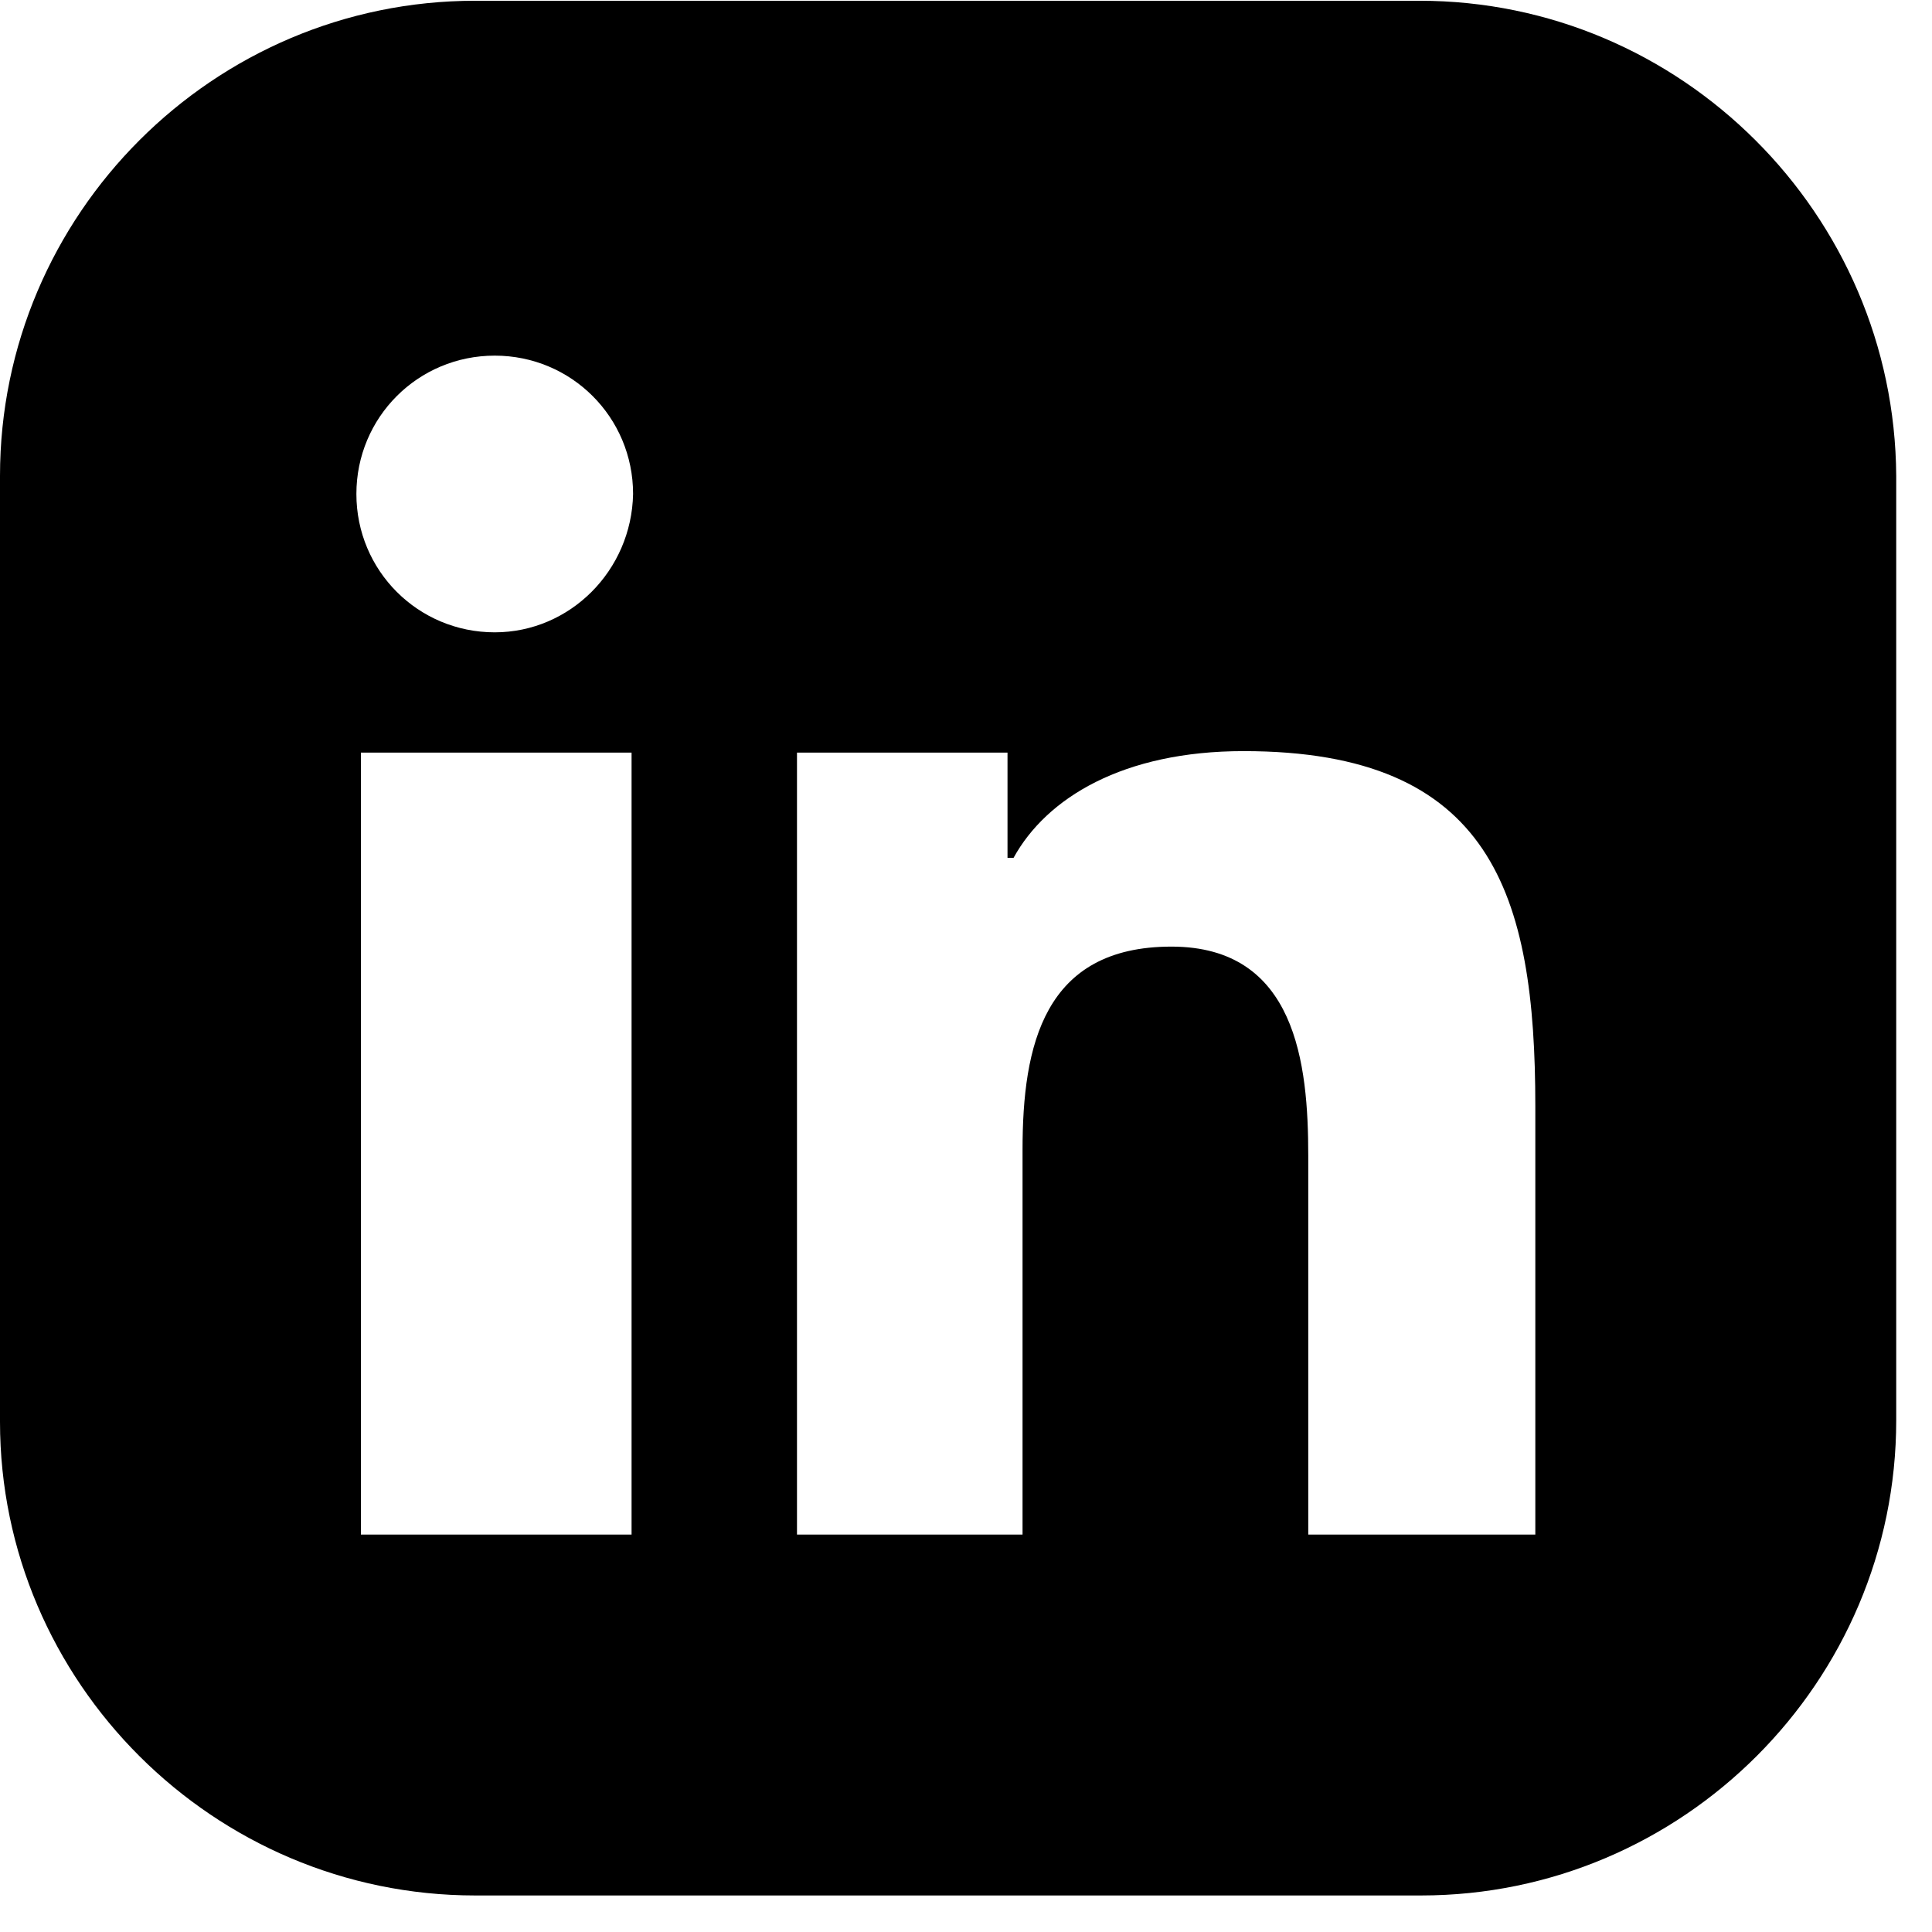 <svg xmlns="http://www.w3.org/2000/svg" xmlns:xlink="http://www.w3.org/1999/xlink" width="1080" zoomAndPan="magnify" viewBox="0 0 810 810" height="1080" preserveAspectRatio="xMidYMid meet" version="1.0"><path fill="#000000" d="M 595.148 0.316 L 199.223 0.316 C 89.523 0.316 0 89.84 0 199.539 L 0 596.094 C 0 705.16 89.523 794.684 199.223 794.684 L 595.777 794.684 C 705.477 794.684 795 705.16 795 595.461 L 795 199.539 C 794.371 89.84 704.844 0.316 595.148 0.316 Z M 264.789 643.375 L 151.309 643.375 L 151.309 315.543 L 264.789 315.543 Z M 207.418 265.105 C 175.266 265.105 149.418 239.258 149.418 207.102 C 149.418 174.949 175.266 149.102 207.418 149.102 C 239.57 149.102 265.422 174.949 265.422 207.102 C 264.789 239.258 238.941 265.105 207.418 265.105 Z M 643.062 643.375 L 548.492 643.375 L 548.492 484.504 C 548.492 446.043 543.449 396.871 491.121 396.871 C 437.535 396.871 428.707 438.48 428.707 481.98 L 428.707 643.375 L 334.141 643.375 L 334.141 315.543 L 422.402 315.543 L 422.402 359.672 L 424.926 359.672 C 438.793 334.453 470.949 314.91 521.383 314.91 C 625.41 314.91 643.691 374.805 643.691 463.699 L 643.691 643.375 Z M 643.062 643.375 " fill-opacity="1" fill-rule="nonzero"/></svg>